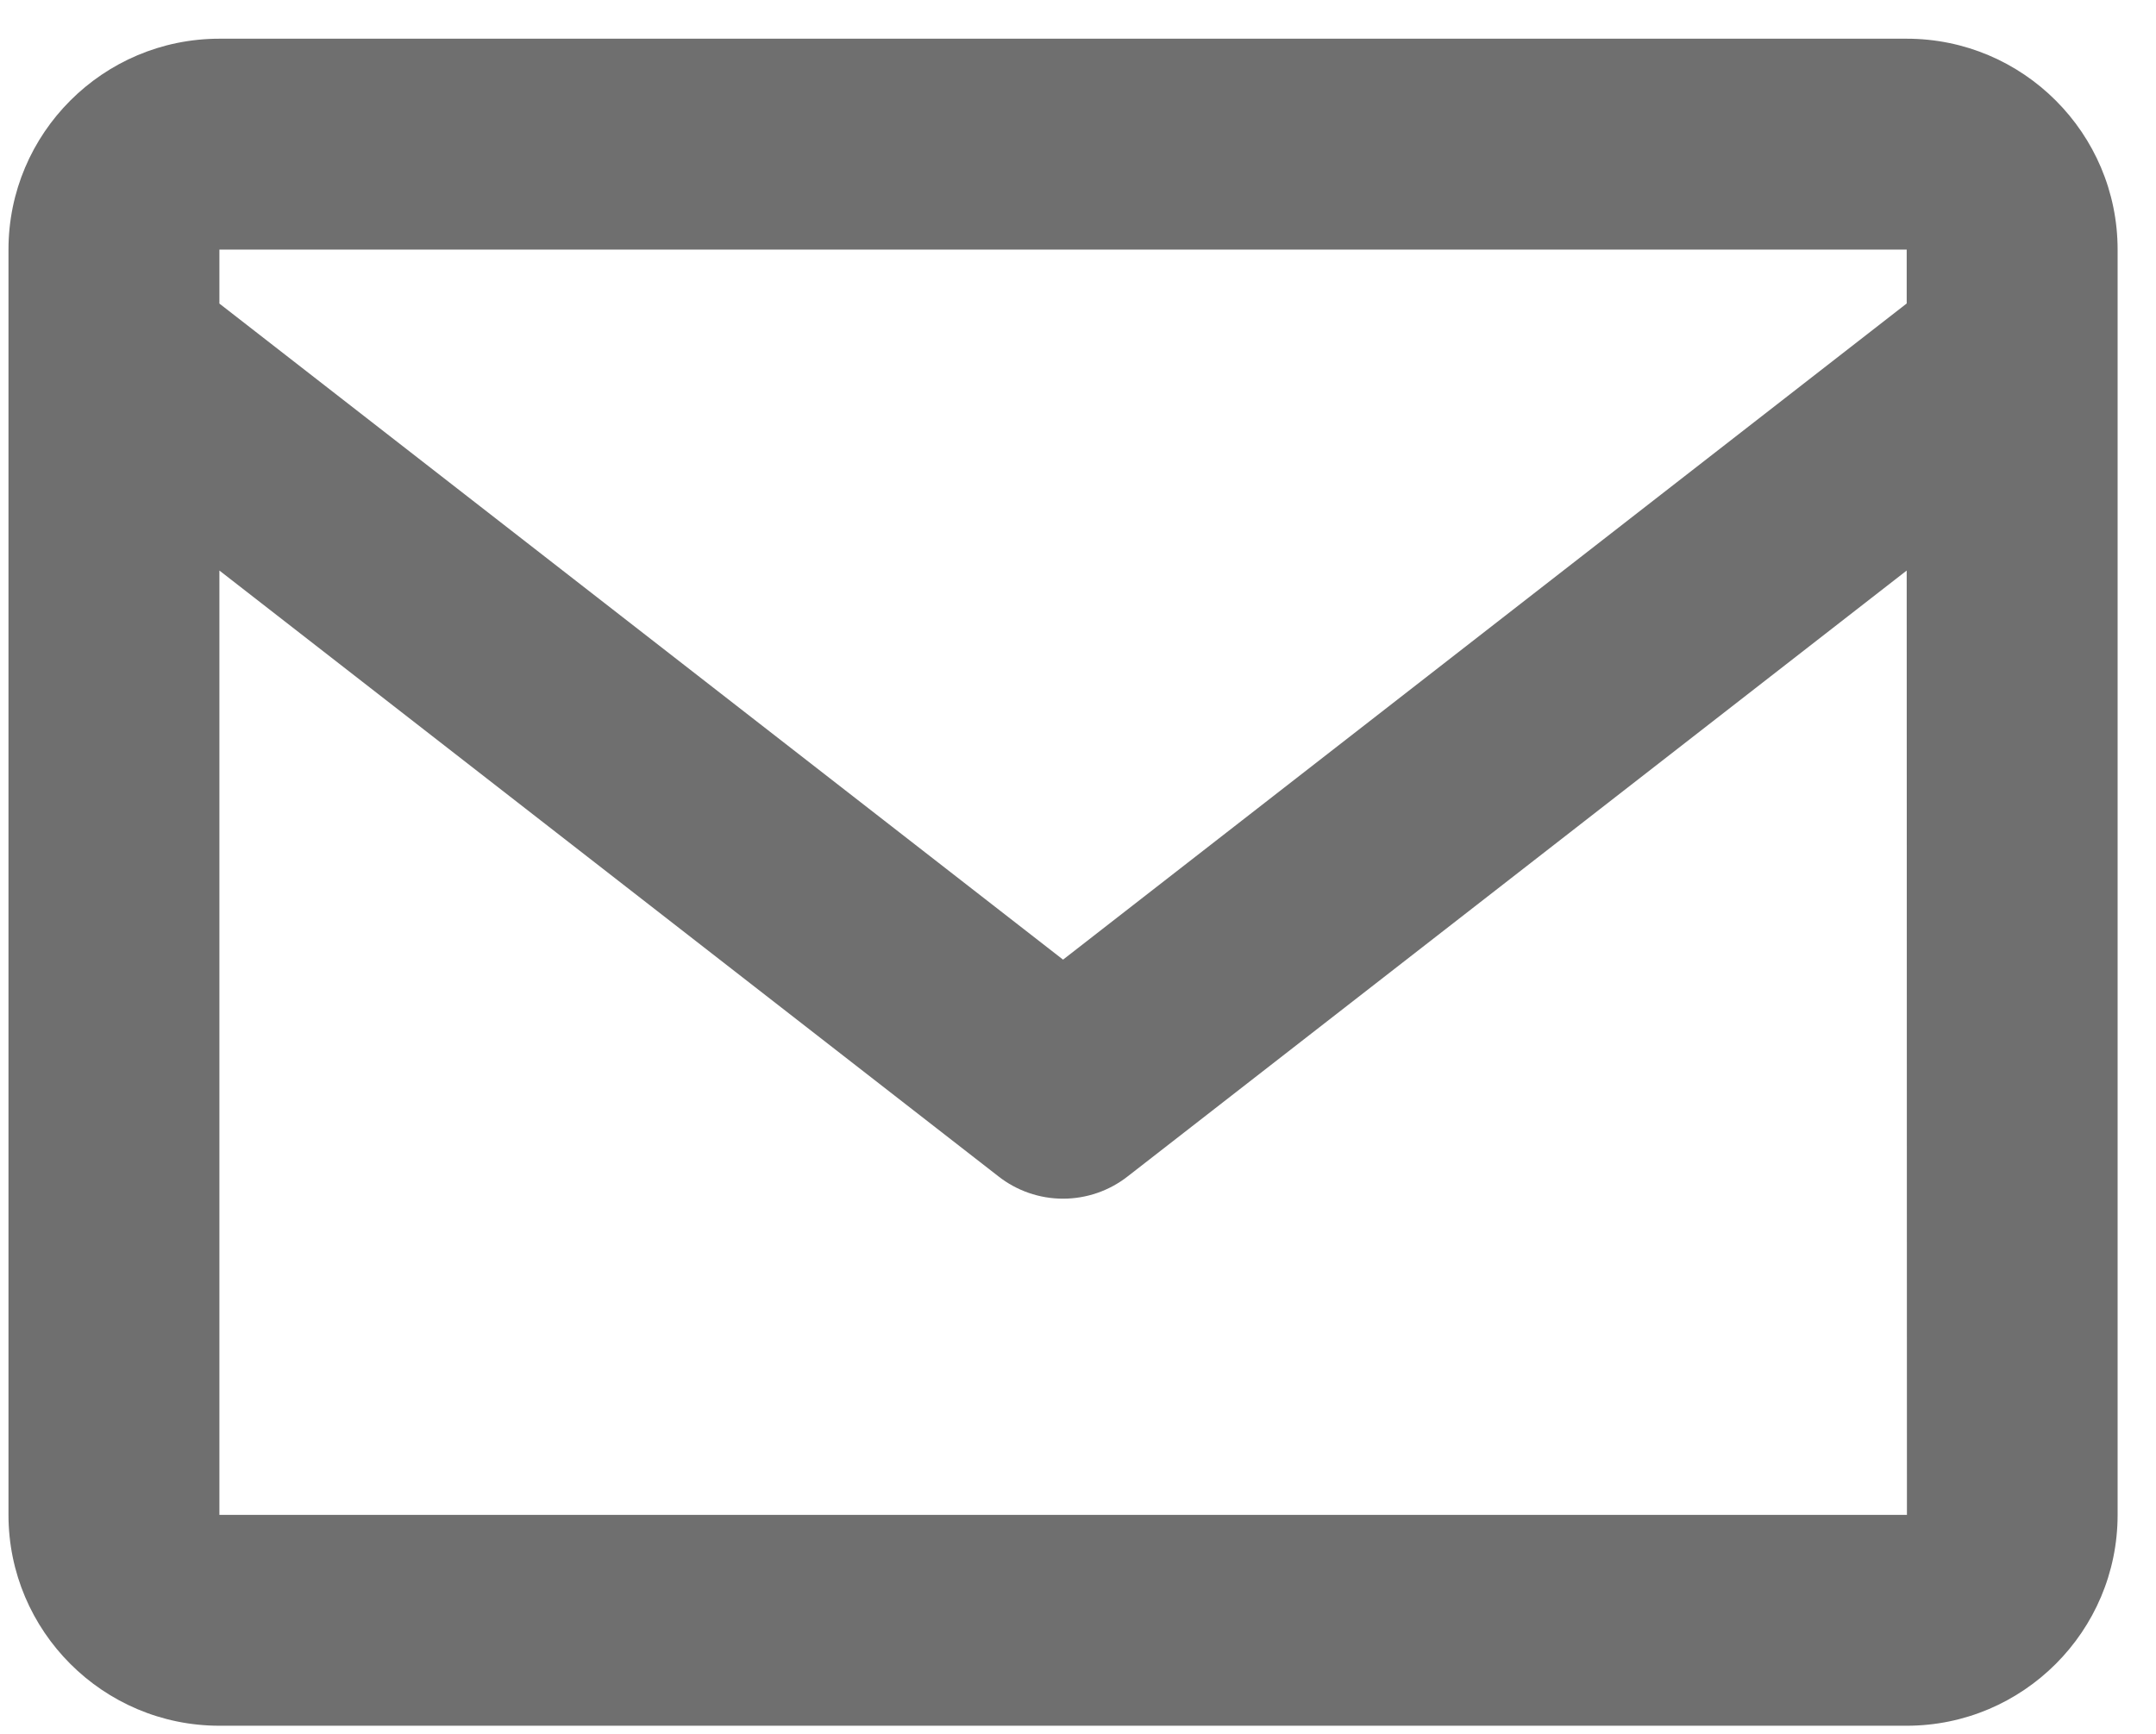 <svg width="46" height="37" viewBox="0 0 46 37" fill="none" xmlns="http://www.w3.org/2000/svg">
<path d="M40.681 0.826H4.681C2.2 0.826 0.181 2.844 0.181 5.326V32.326C0.181 34.808 2.2 36.826 4.681 36.826H40.681C43.163 36.826 45.181 34.808 45.181 32.326V5.326C45.181 2.844 43.163 0.826 40.681 0.826ZM40.681 5.326V6.476L22.681 20.478L4.681 6.478V5.326H40.681ZM4.681 32.326V12.175L21.3 25.101C21.694 25.411 22.18 25.579 22.681 25.579C23.182 25.579 23.669 25.411 24.063 25.101L40.681 12.175L40.686 32.326H4.681Z" fill="#6F6F6F"/>
</svg>
